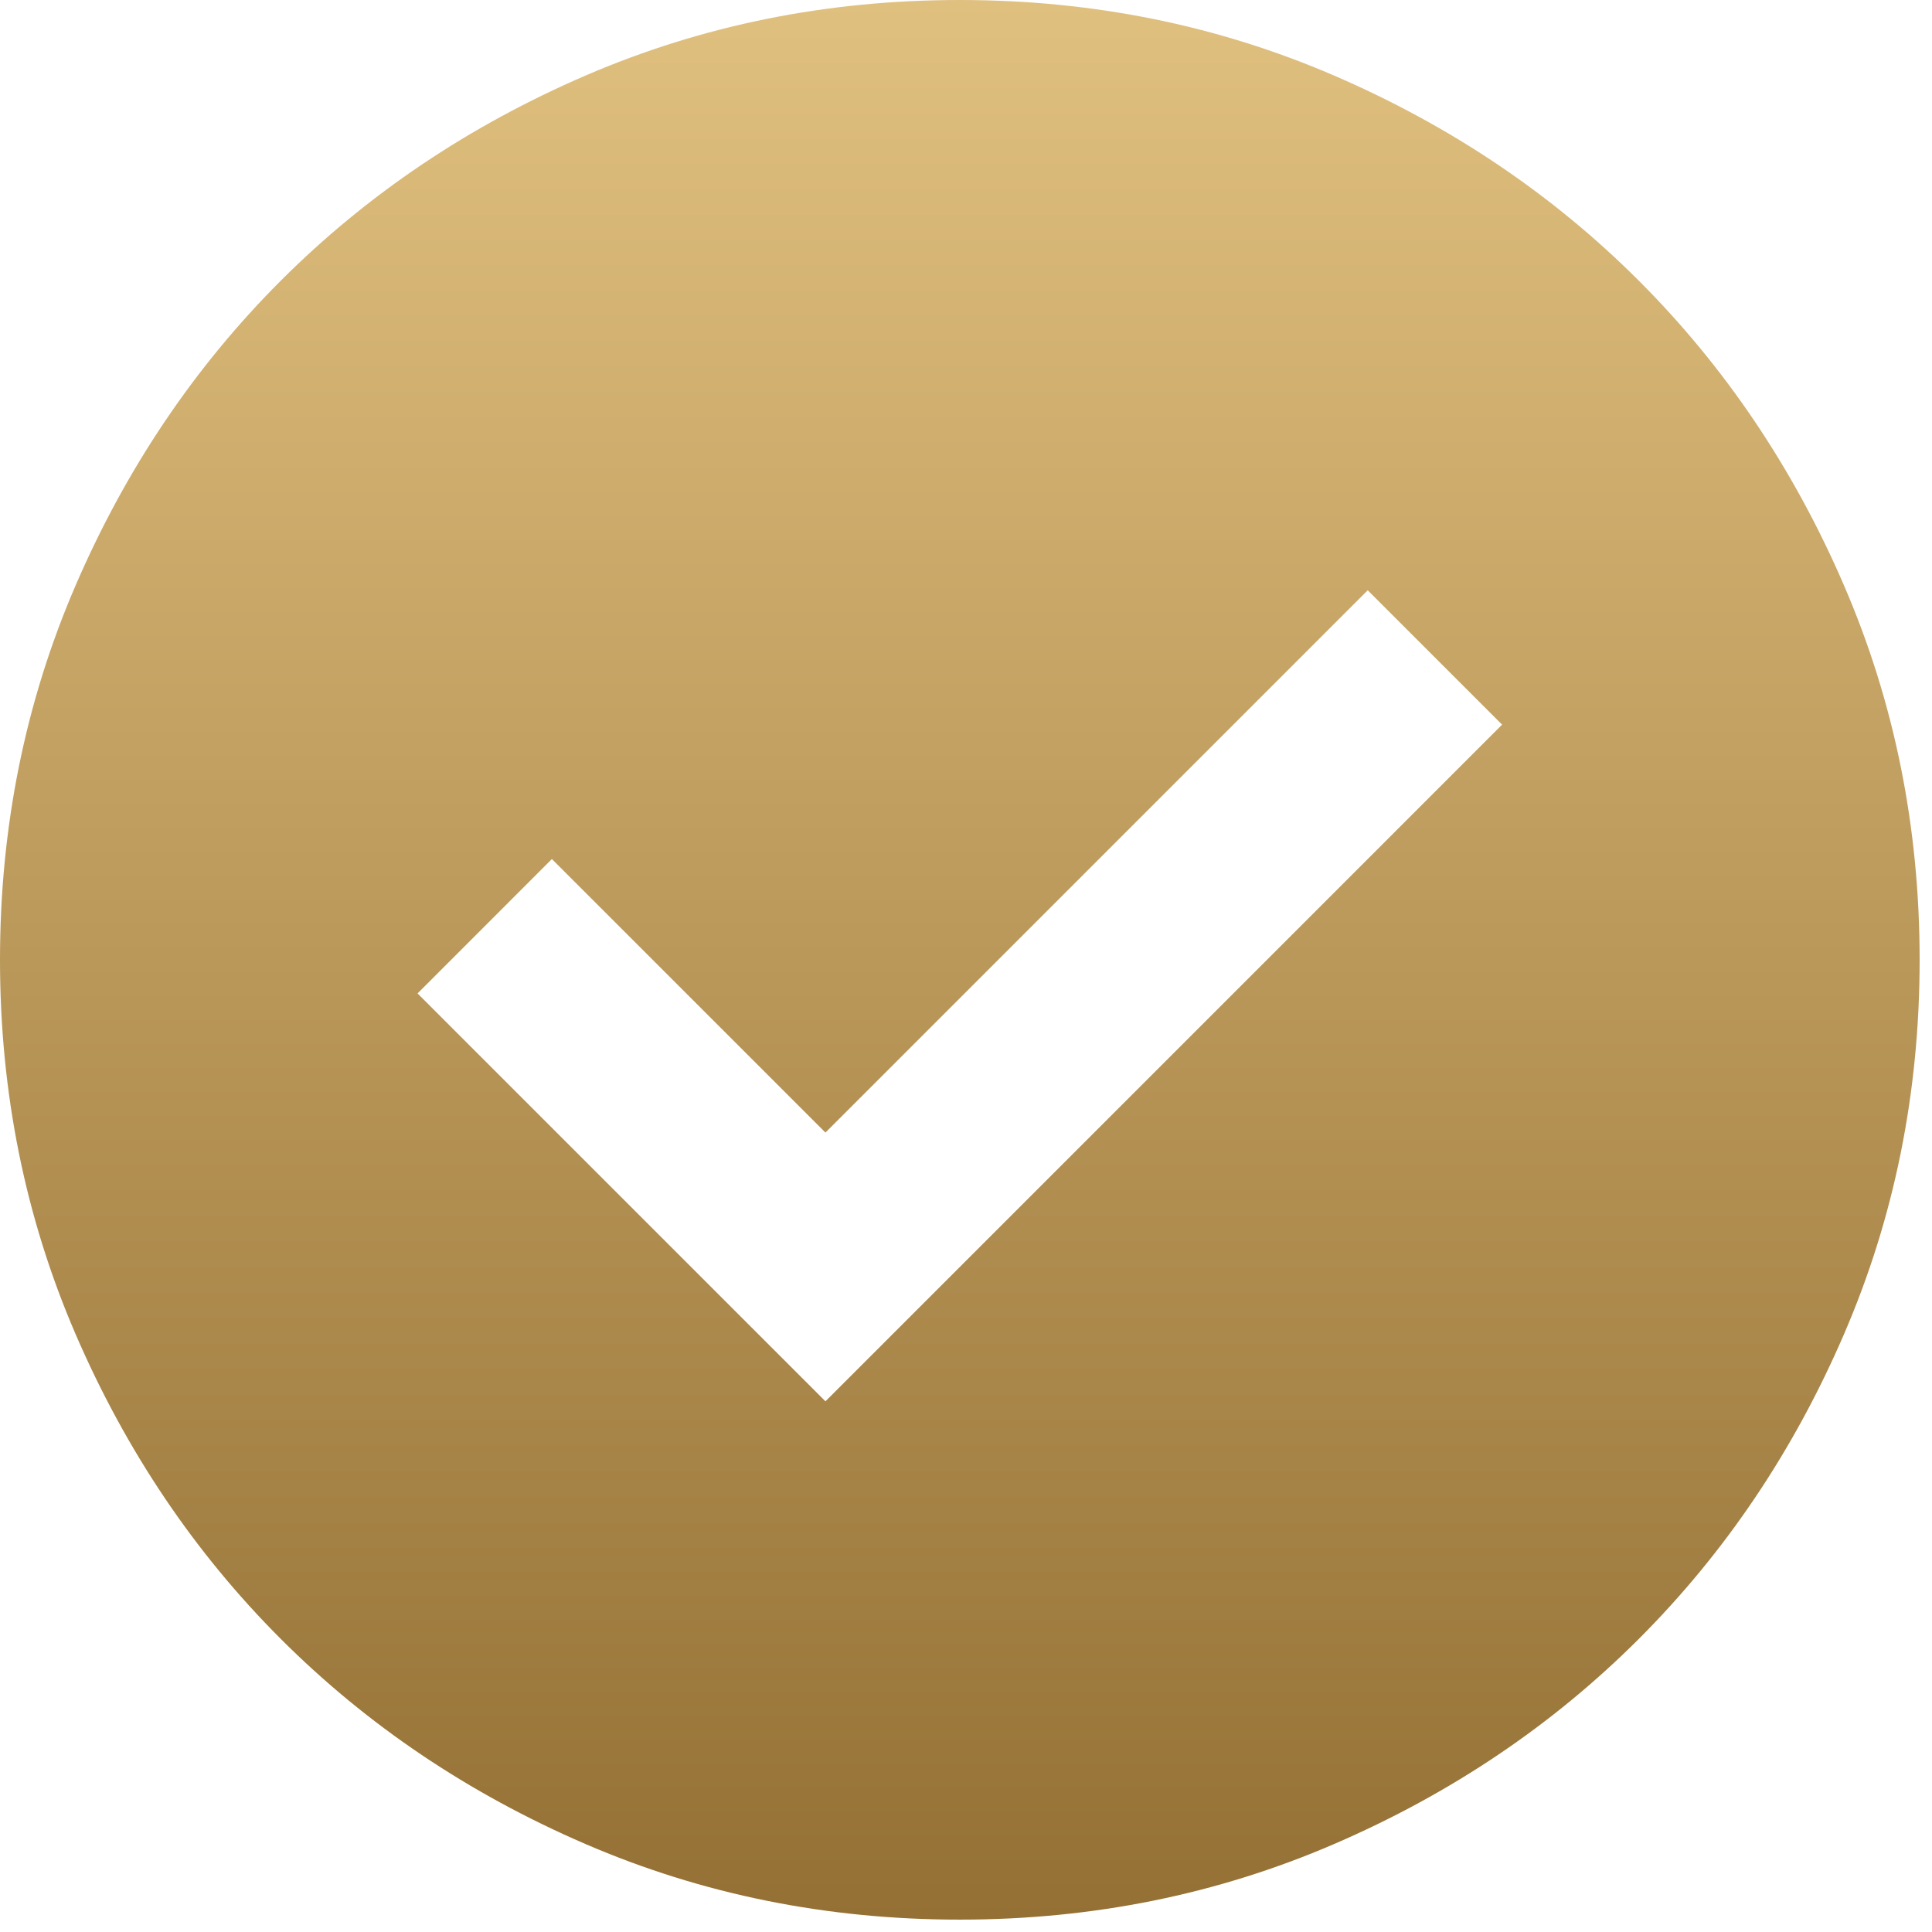 <svg xmlns="http://www.w3.org/2000/svg" width="52" height="52" viewBox="0 0 52 52" fill="none">
  <path d="M22.217 37.717L40.429 19.504L36.812 15.887L22.217 30.483L14.854 23.121L11.238 26.738L22.217 37.717ZM25.833 51.667C22.26 51.667 18.901 50.989 15.758 49.632C12.615 48.276 9.881 46.435 7.556 44.11C5.231 41.785 3.391 39.051 2.034 35.908C0.678 32.765 0 29.407 0 25.833C0 22.26 0.678 18.901 2.034 15.758C3.391 12.615 5.231 9.881 7.556 7.556C9.881 5.231 12.615 3.391 15.758 2.034C18.901 0.678 22.26 0 25.833 0C29.407 0 32.765 0.678 35.908 2.034C39.051 3.391 41.785 5.231 44.11 7.556C46.435 9.881 48.276 12.615 49.632 15.758C50.989 18.901 51.667 22.26 51.667 25.833C51.667 29.407 50.989 32.765 49.632 35.908C48.276 39.051 46.435 41.785 44.11 44.11C41.785 46.435 39.051 48.276 35.908 49.632C32.765 50.989 29.407 51.667 25.833 51.667Z" fill="url(#paint0_linear_1_3653)"/>
  <defs>
    <linearGradient id="paint0_linear_1_3653" x1="25.833" y1="0" x2="25.833" y2="51.667" gradientUnits="userSpaceOnUse">
      <stop stop-color="#E0C07F"/>
      <stop offset="1" stop-color="#947034"/>
    </linearGradient>
  </defs>
</svg>